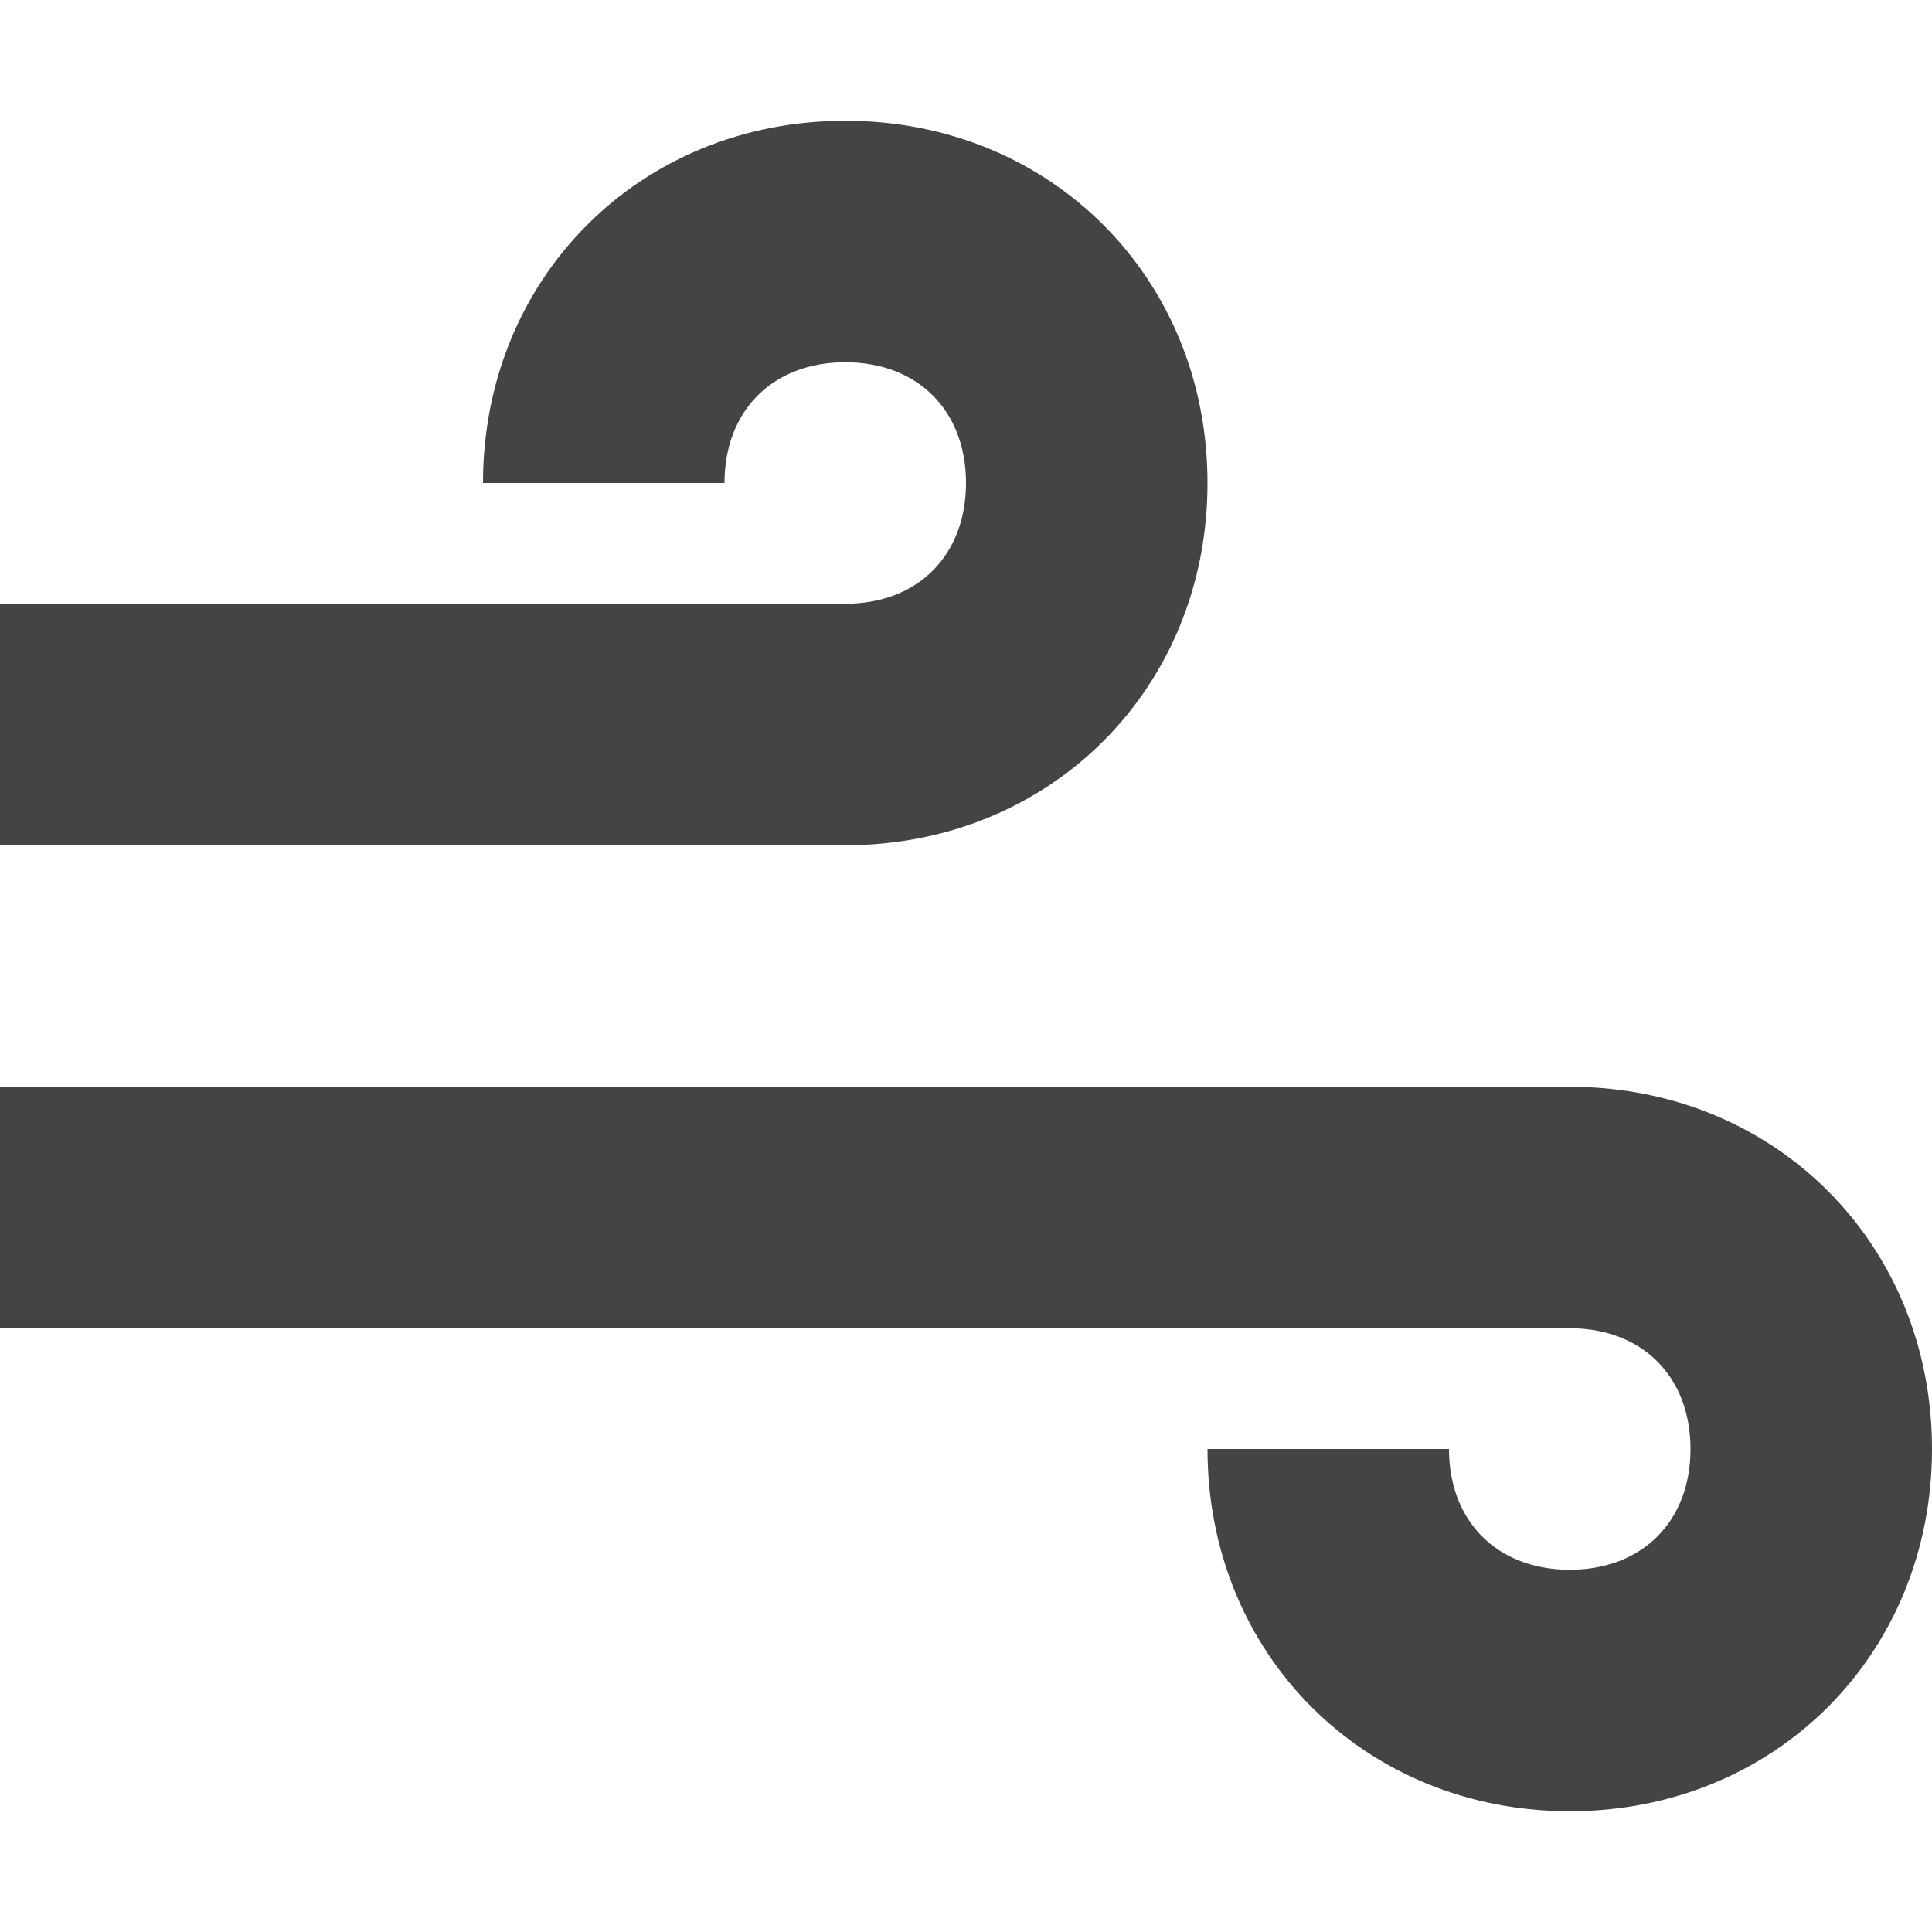 <?xml version="1.0" encoding="utf-8"?>
<!-- Generator: Adobe Illustrator 19.1.0, SVG Export Plug-In . SVG Version: 6.00 Build 0)  -->
<!DOCTYPE svg PUBLIC "-//W3C//DTD SVG 1.1//EN" "http://www.w3.org/Graphics/SVG/1.1/DTD/svg11.dtd">
<svg version="1.1" id="Layer_2" xmlns="http://www.w3.org/2000/svg" xmlns:xlink="http://www.w3.org/1999/xlink" x="0px" y="0px"
	 width="16px" height="16px" viewBox="0 0 16 16" enable-background="new 0 0 16 16" xml:space="preserve">
<path data-color="color-2" fill="#444444" d="M7,7H0V5h7c0.6,0,1-0.4,1-1S7.6,3,7,3S6,3.4,6,4H4c0-1.7,1.3-3,3-3s3,1.3,3,3S8.7,7,7,7z"/>
<path fill="#444444" d="M13,15c-1.7,0-3-1.3-3-3h2c0,0.6,0.4,1,1,1s1-0.4,1-1s-0.4-1-1-1H0V9h13c1.7,0,3,1.3,3,3S14.7,15,13,15z"/>
</svg>
